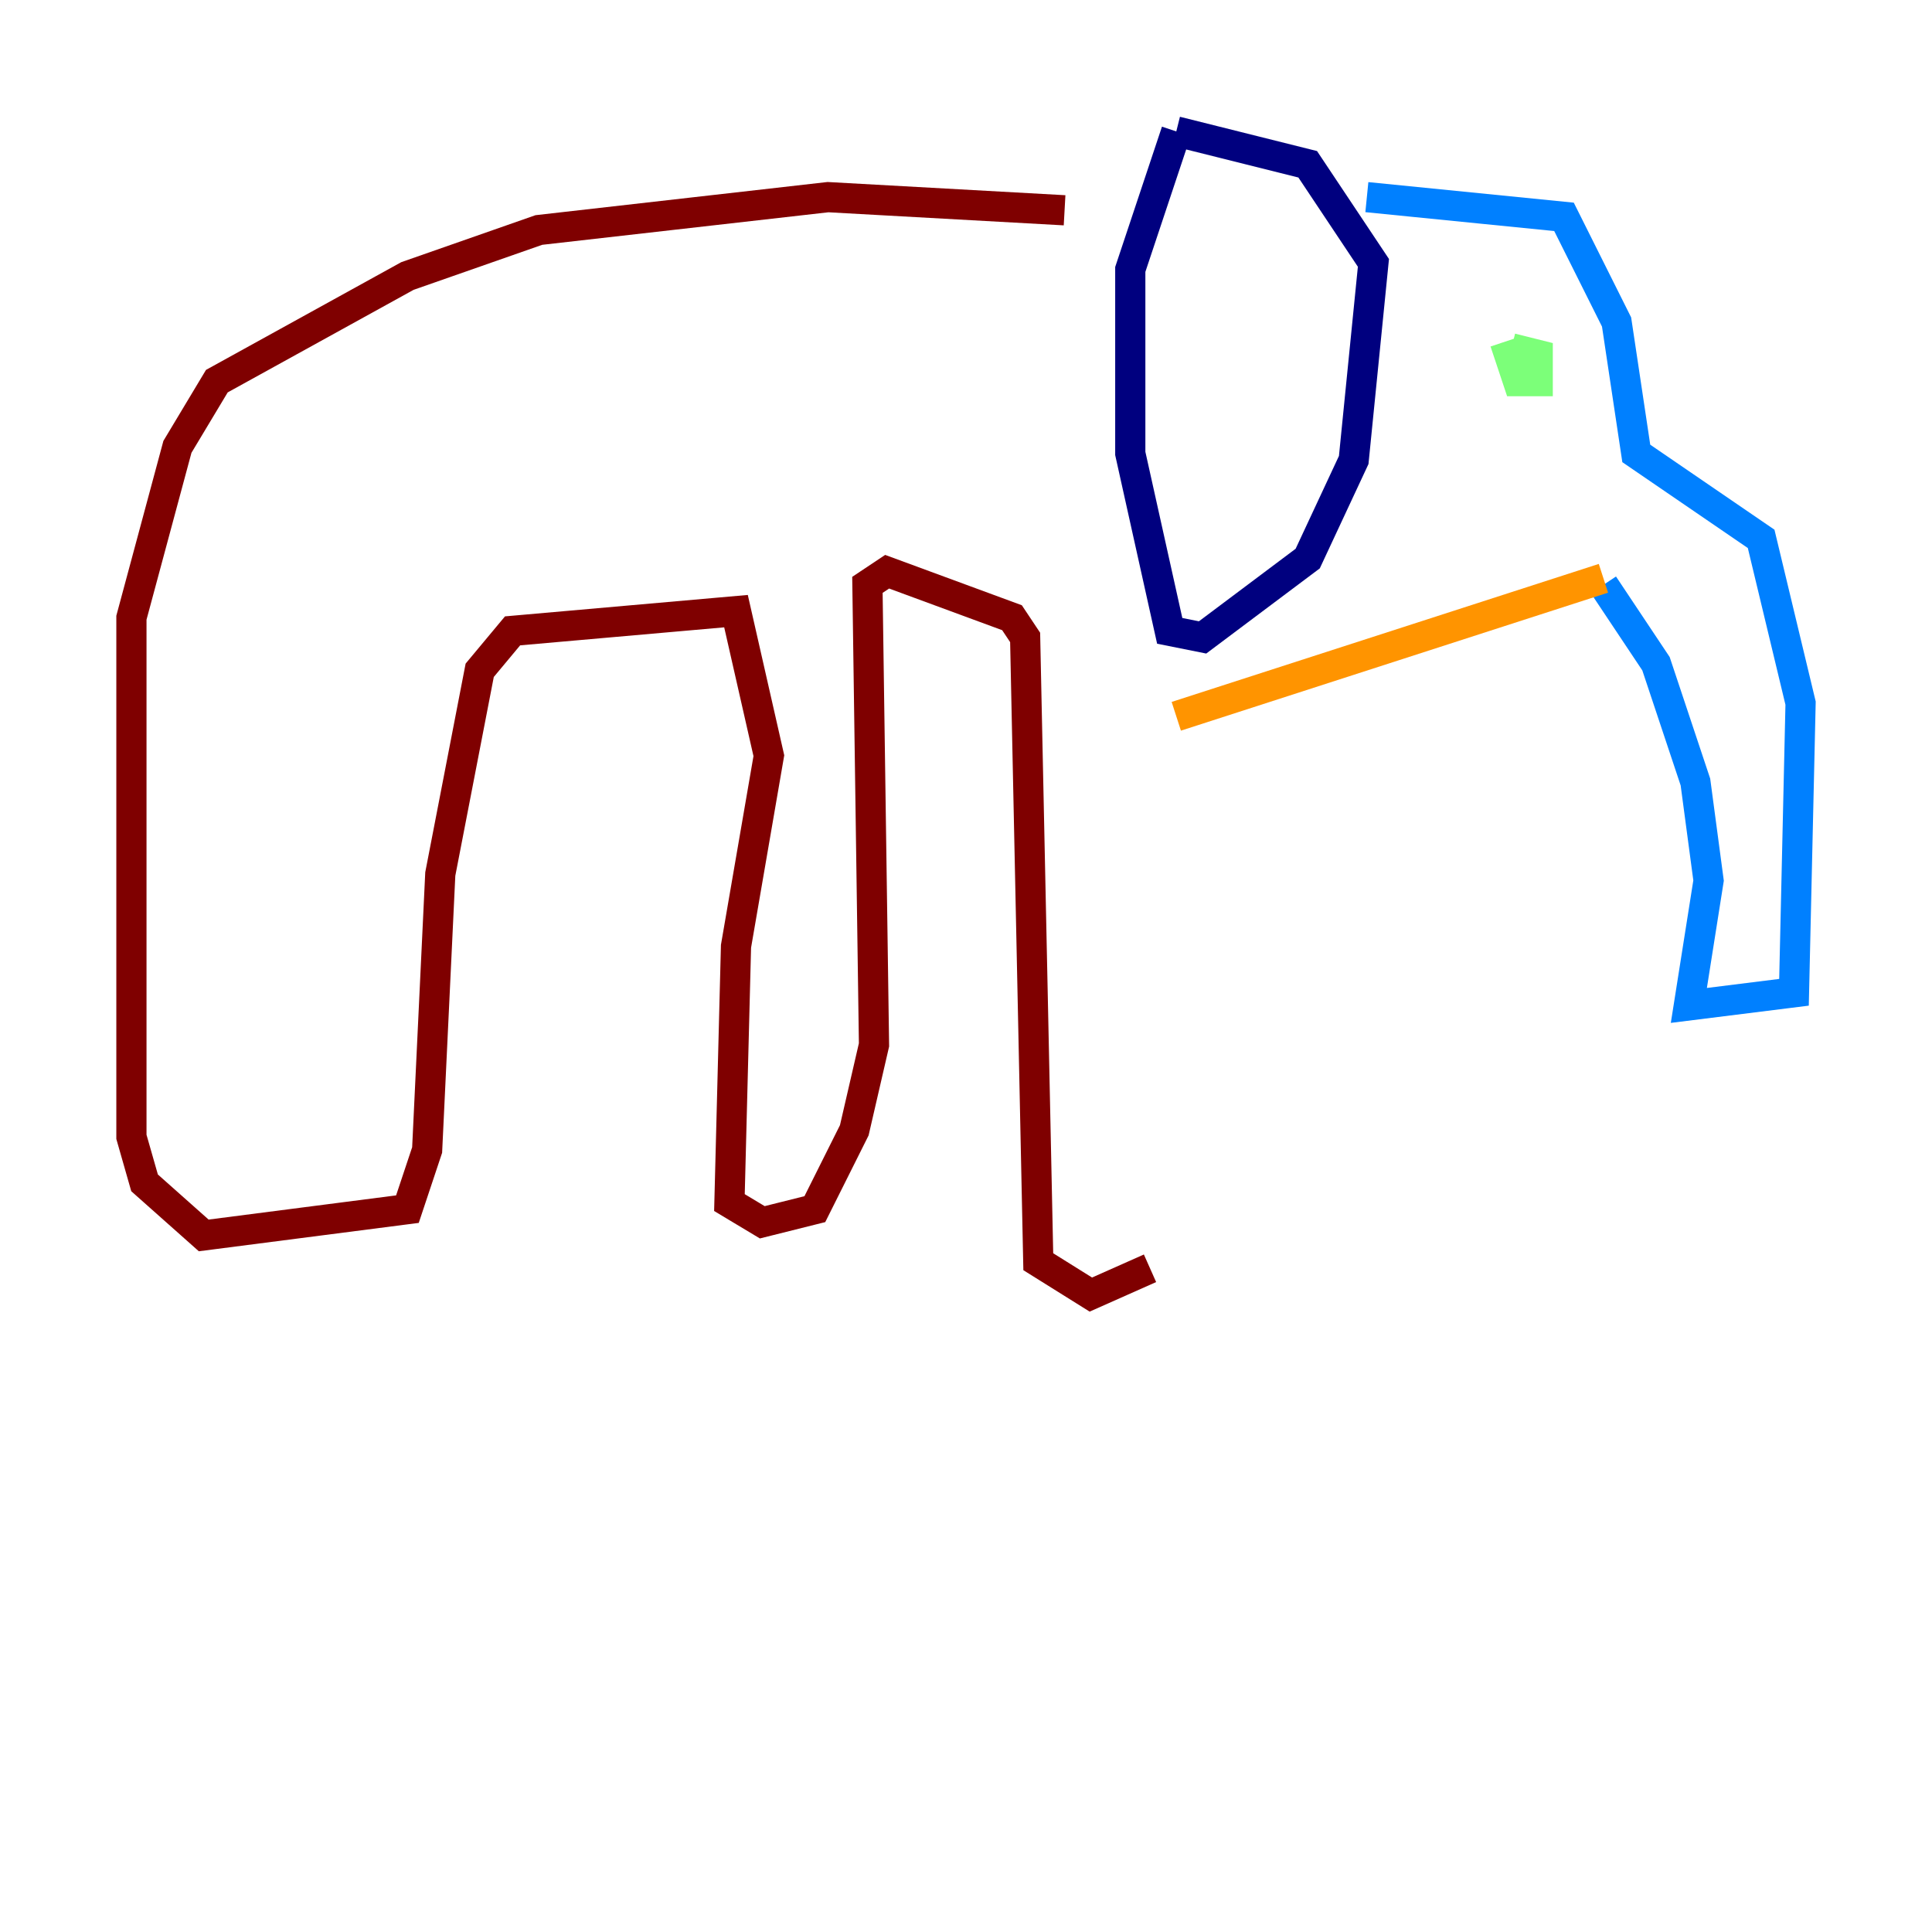 <?xml version="1.0" encoding="utf-8" ?>
<svg baseProfile="tiny" height="128" version="1.2" viewBox="0,0,128,128" width="128" xmlns="http://www.w3.org/2000/svg" xmlns:ev="http://www.w3.org/2001/xml-events" xmlns:xlink="http://www.w3.org/1999/xlink"><defs /><polyline fill="none" points="77.932,8.707 74.884,17.85 74.884,30.041 77.497,41.796 79.674,42.231 86.639,37.007 89.687,30.476 90.993,17.415 86.639,10.884 77.932,8.707" stroke="#00007f" stroke-width="2" /><polyline fill="none" points="90.558,13.061 103.619,14.367 107.102,21.333 108.408,30.041 116.68,35.701 119.293,46.585 118.857,65.742 111.891,66.612 113.197,58.34 112.326,51.809 109.714,43.973 106.231,38.748" stroke="#0080ff" stroke-width="2" /><polyline fill="none" points="99.701,22.64 100.571,25.252 101.878,25.252 101.878,23.51 100.136,23.075" stroke="#7cff79" stroke-width="2" /><polyline fill="none" points="106.231,38.313 77.932,47.456" stroke="#ff9400" stroke-width="2" /><polyline fill="none" points="70.531,13.932 54.857,13.061 35.701,15.238 26.993,18.286 14.367,25.252 11.755,29.605 8.707,40.925 8.707,75.32 9.578,78.367 13.497,81.85 26.993,80.109 28.299,76.191 29.17,57.905 31.782,44.408 33.959,41.796 48.762,40.49 50.939,50.068 48.762,62.694 48.327,79.674 50.503,80.98 53.986,80.109 56.599,74.884 57.905,69.225 57.469,38.748 58.776,37.878 67.048,40.925 67.918,42.231 68.789,83.592 72.272,85.769 76.191,84.027" stroke="#7f0000" stroke-width="2" /></svg>